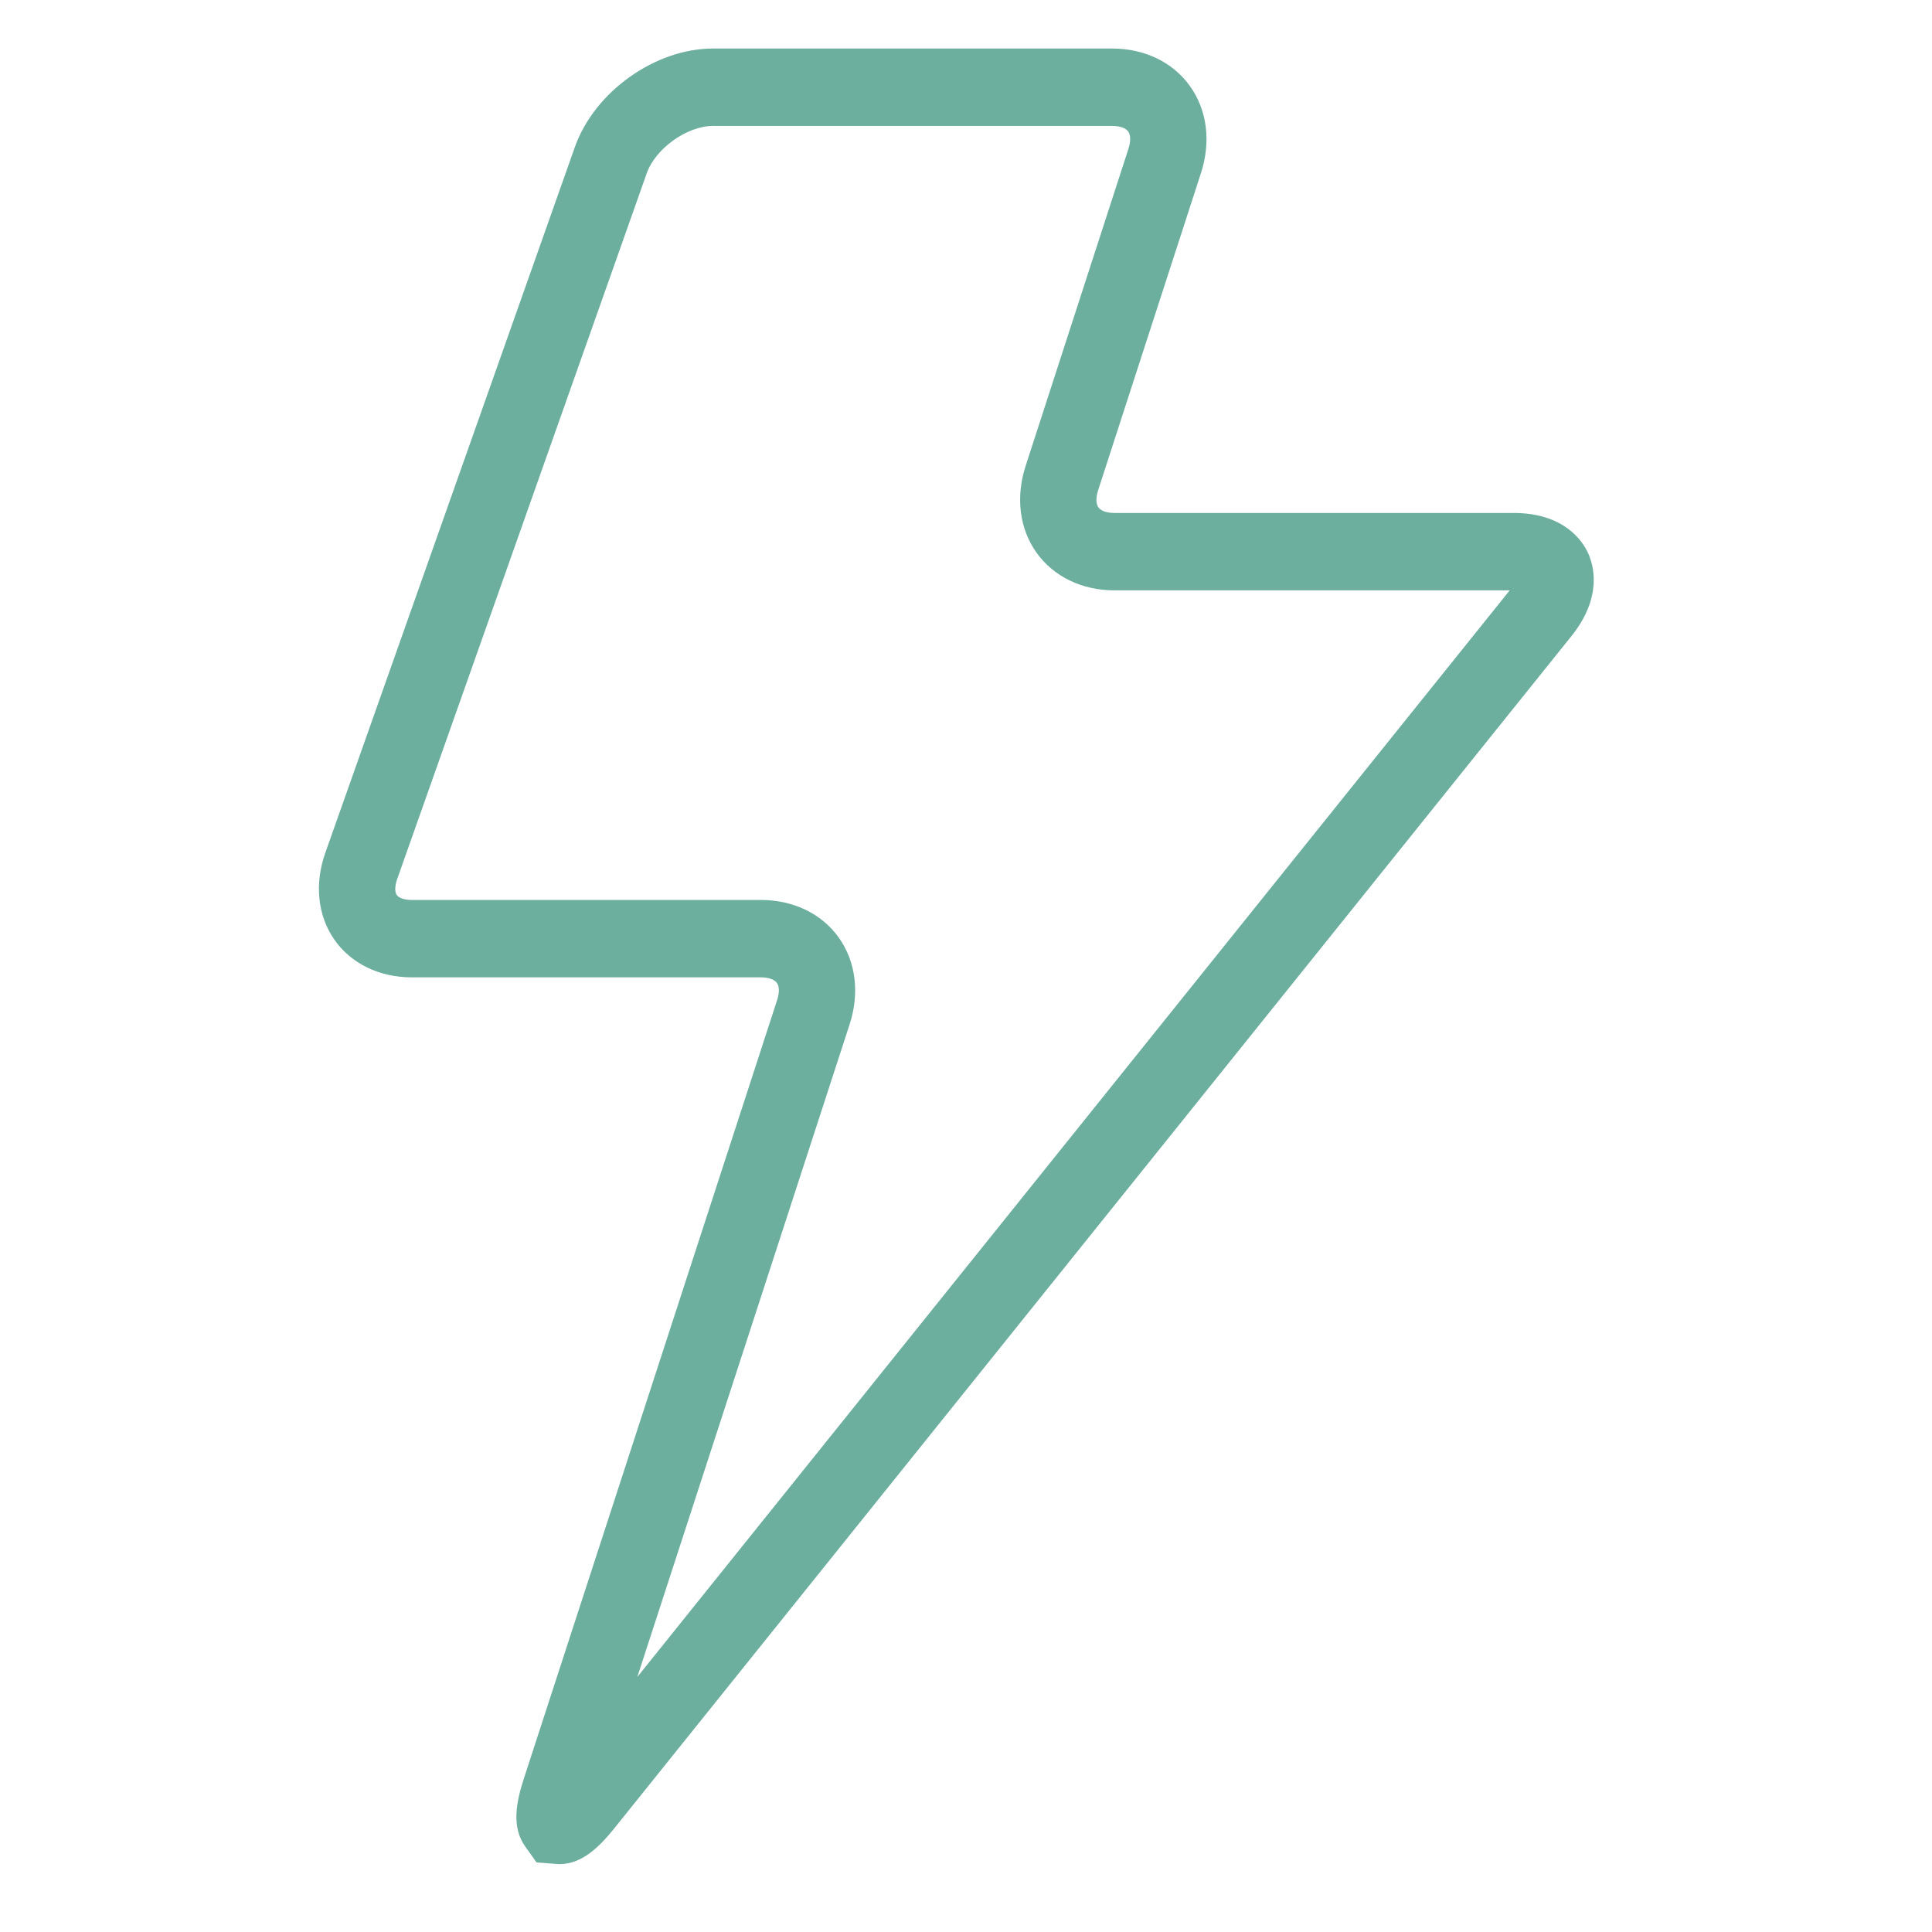 <?xml version="1.0" encoding="UTF-8" standalone="no"?><!DOCTYPE svg PUBLIC "-//W3C//DTD SVG 1.1//EN" "http://www.w3.org/Graphics/SVG/1.1/DTD/svg11.dtd"><svg width="100%" height="100%" viewBox="0 0 100 100" version="1.1" xmlns="http://www.w3.org/2000/svg" xmlns:xlink="http://www.w3.org/1999/xlink" xml:space="preserve" style="fill-rule:evenodd;clip-rule:evenodd;stroke-linejoin:round;stroke-miterlimit:1.414;"><path id="thunder" d="M28.955,96.488c1.189,0 2.096,-0.931 2.828,-1.838l49.553,-61.724c1.64,-2.044 1.142,-3.7 0.853,-4.32c-0.29,-0.617 -1.245,-2.055 -3.842,-2.055l-20.665,0c-0.394,0 -0.697,-0.108 -0.829,-0.289c-0.131,-0.187 -0.136,-0.51 -0.013,-0.89l5.325,-16.424c0.523,-1.618 0.316,-3.251 -0.57,-4.487c-0.882,-1.24 -2.35,-1.949 -4.027,-1.949l-20.665,0c-2.996,0 -6.135,2.24 -7.147,5.098l-12.916,36.527c-0.57,1.614 -0.4,3.251 0.463,4.495c0.864,1.243 2.329,1.956 4.016,1.956l18.067,0c0.394,0 0.695,0.105 0.826,0.29c0.132,0.183 0.135,0.506 0.012,0.886l-13.108,40.292c-0.378,1.165 -0.666,2.49 0.066,3.515l0.592,0.83l1.181,0.087Zm49.187,-65.931l-45.155,56.243l10.99,-33.782c0.525,-1.617 0.321,-3.253 -0.563,-4.49c-0.882,-1.236 -2.351,-1.946 -4.028,-1.946l-18.067,0c-0.372,0 -0.674,-0.099 -0.784,-0.258c-0.11,-0.159 -0.1,-0.479 0.026,-0.832l12.916,-36.528c0.452,-1.279 2.084,-2.446 3.426,-2.446l20.665,0c0.393,0 0.696,0.106 0.828,0.29c0.131,0.186 0.137,0.508 0.013,0.891l-5.324,16.422c-0.523,1.617 -0.317,3.253 0.569,4.491c0.884,1.233 2.351,1.945 4.028,1.945l20.46,0Z" style="fill:#6DAF9F;fill-rule:nonzero;"/></svg>